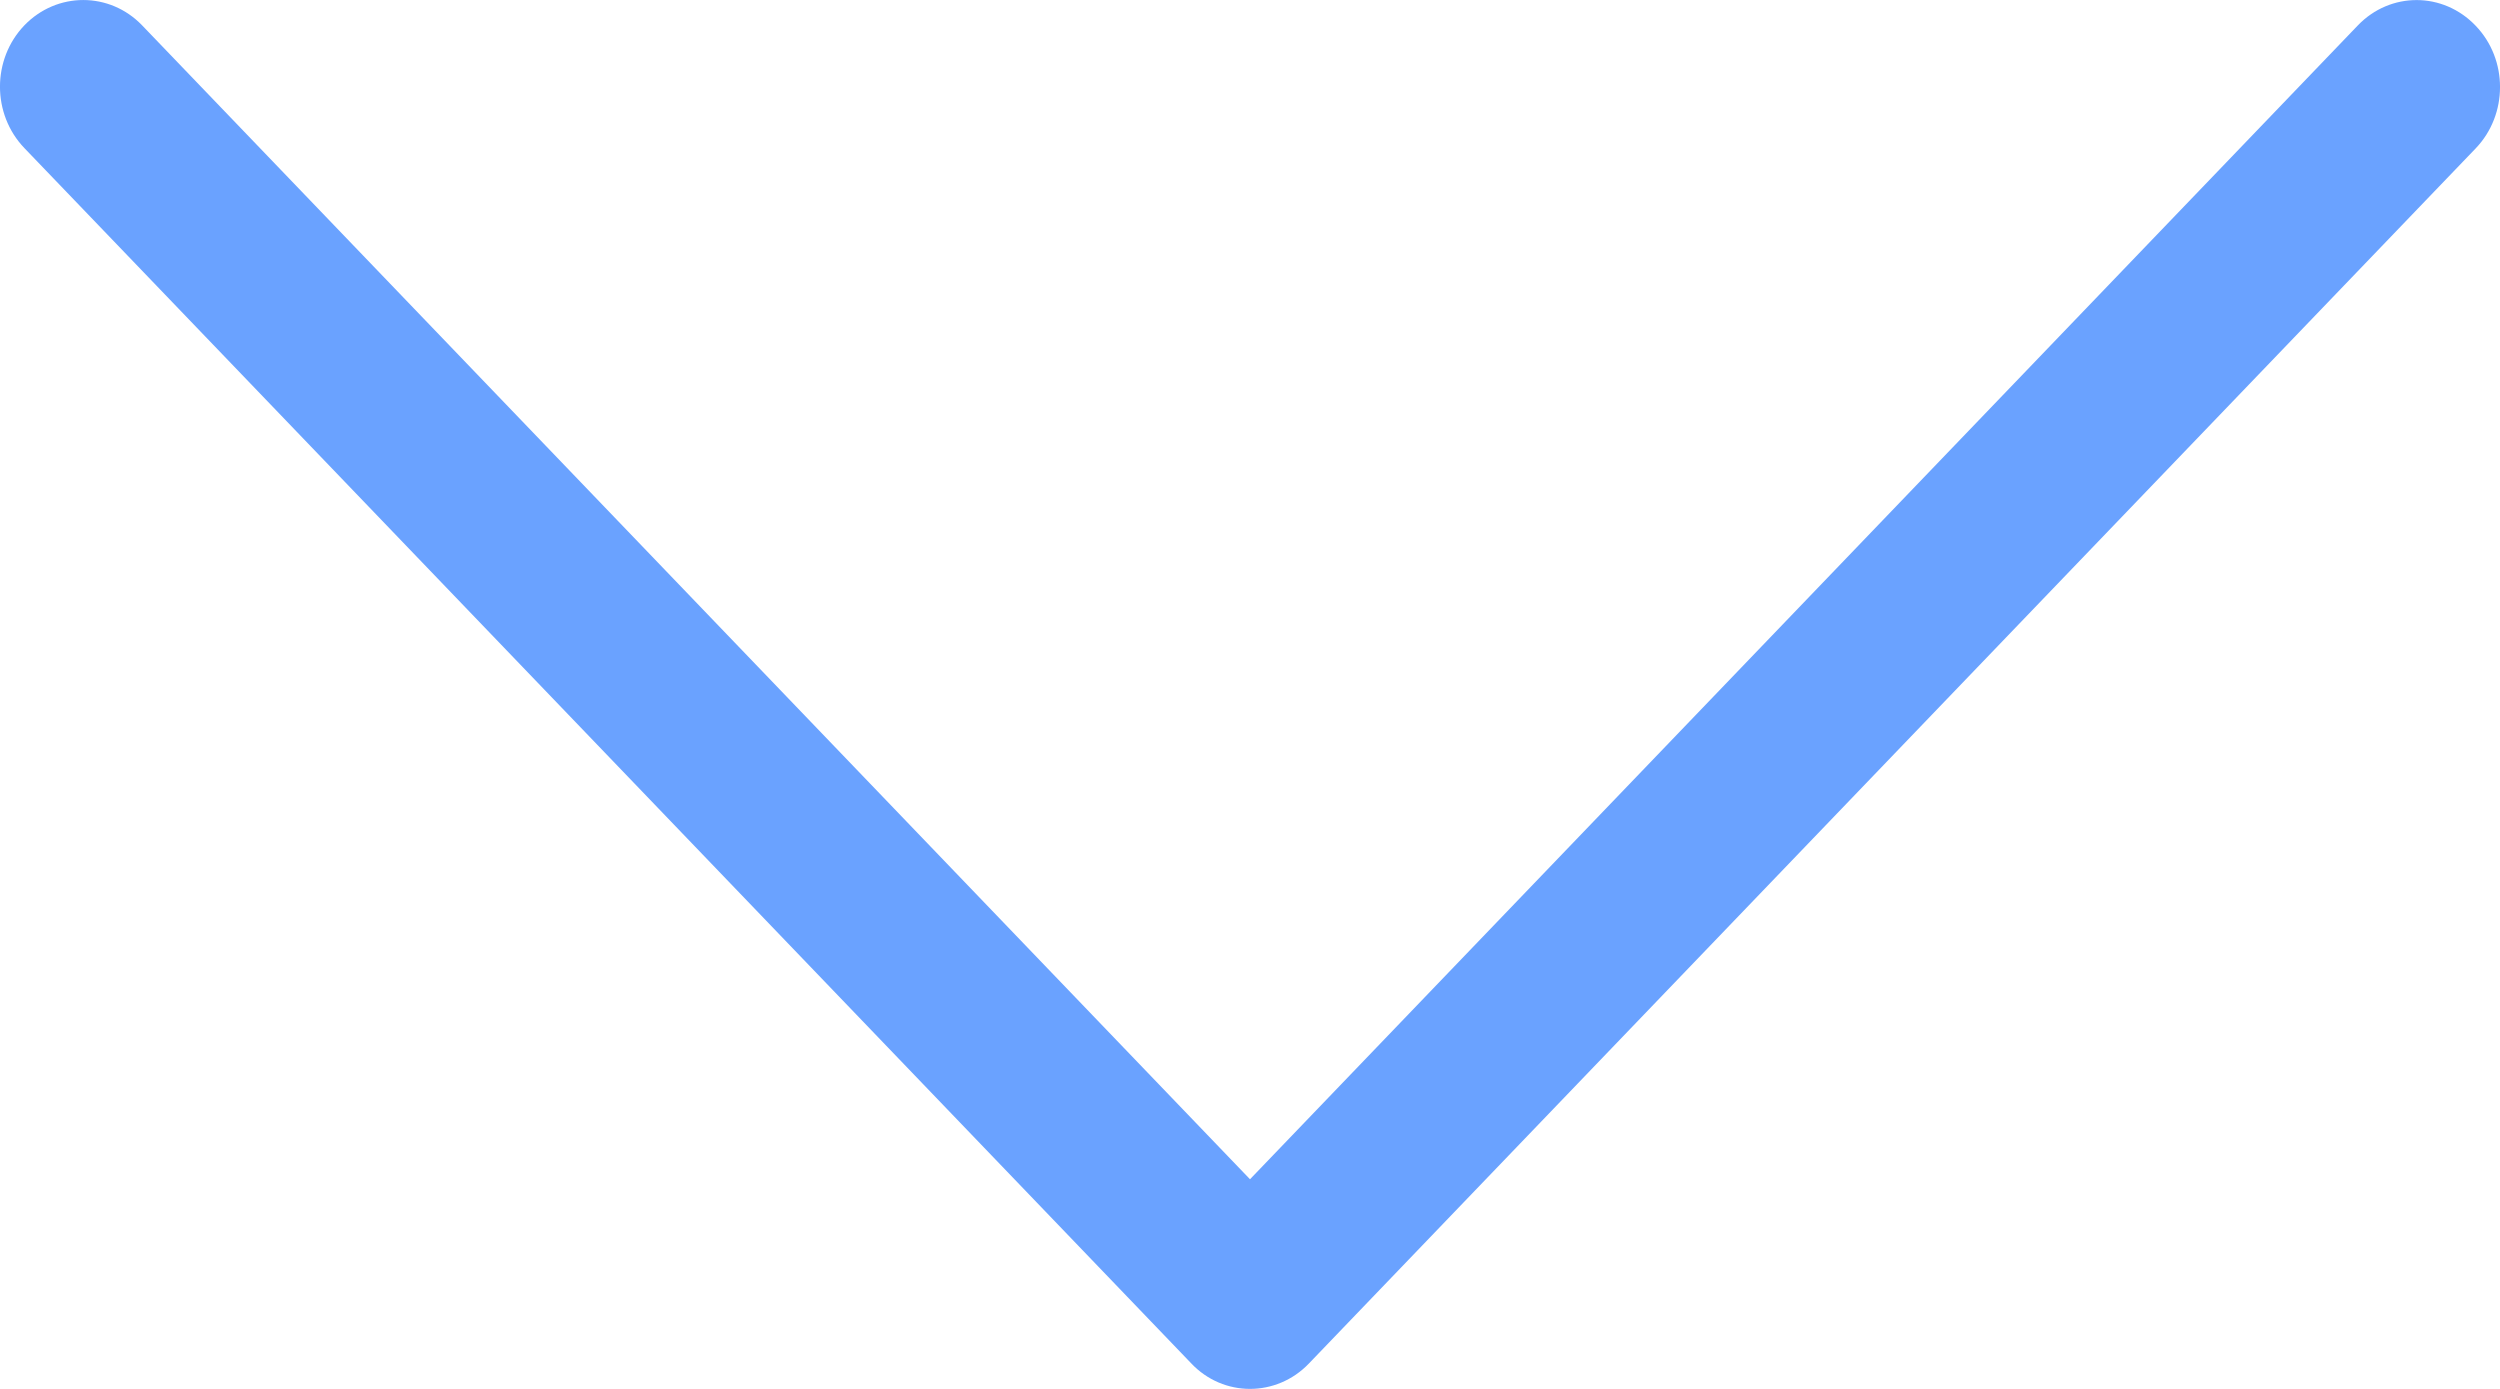 <?xml version="1.0" encoding="UTF-8" standalone="no"?>
<svg width="27px" height="15px" viewBox="0 0 27 15" version="1.1" xmlns="http://www.w3.org/2000/svg" xmlns:xlink="http://www.w3.org/1999/xlink">
    <!-- Generator: Sketch 50 (54983) - http://www.bohemiancoding.com/sketch -->
    <title>Fill 4</title>
    <desc>Created with Sketch.</desc>
    <defs></defs>
    <g id="Page-1" stroke="none" stroke-width="1" fill="none" fill-rule="evenodd">
        <g id="Restaurant" transform="translate(-706, -550)" fill="#6AA2FF">
            <g id="Group-4" transform="translate(690, 527)">
                <path d="M29.5,35.736 L17.535,23.274 C17.184,22.909 16.615,22.909 16.263,23.274 C15.912,23.64 15.912,24.233 16.263,24.599 L28.864,37.723 C29.038,37.908 29.269,38 29.5,38 C29.731,38 29.962,37.908 30.136,37.726 L42.737,24.603 C43.088,24.237 43.088,23.643 42.737,23.278 C42.385,22.909 41.816,22.909 41.465,23.274 L29.5,35.736 Z" id="Fill-4"></path>
            </g>
        </g>
    </g>
</svg>